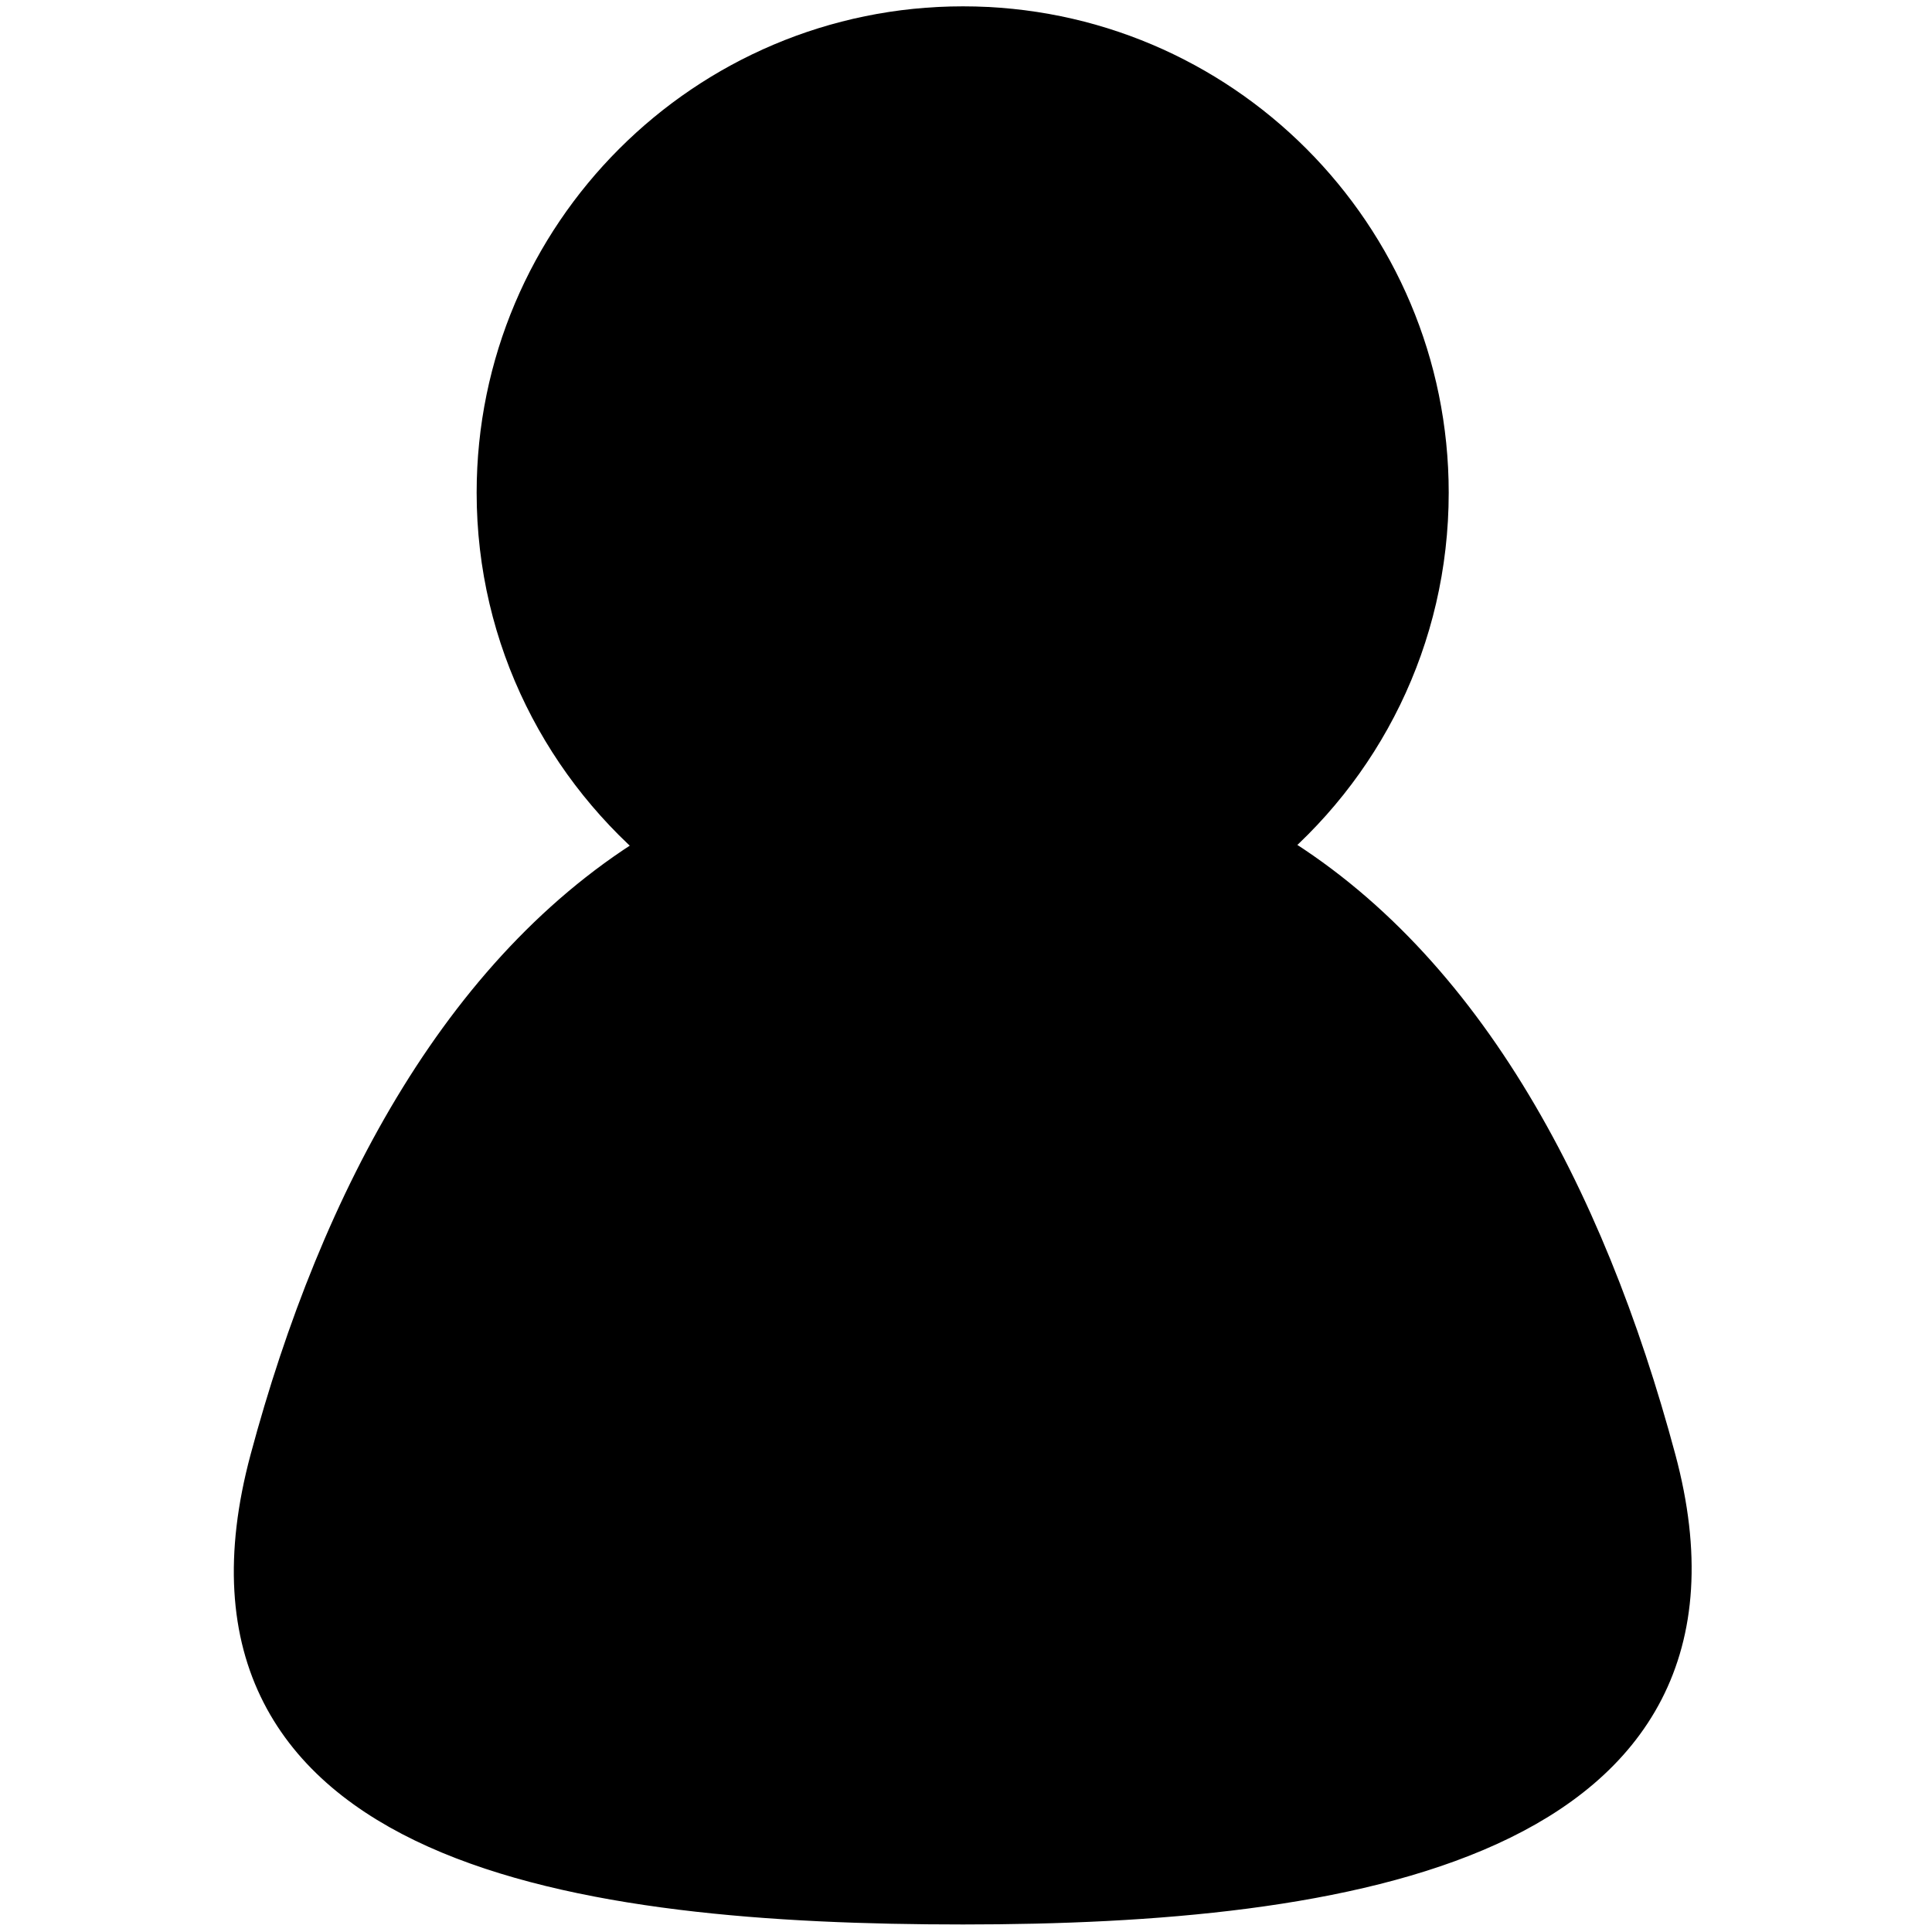 <?xml version="1.0" encoding="UTF-8" standalone="no"?>
<!-- Created with Inkscape (http://www.inkscape.org/) -->

<svg
        xmlns:dc="http://purl.org/dc/elements/1.1/"
        xmlns:cc="http://creativecommons.org/ns#"
        xmlns:rdf="http://www.w3.org/1999/02/22-rdf-syntax-ns#"
        xmlns:svg="http://www.w3.org/2000/svg"
        xmlns="http://www.w3.org/2000/svg"
        xmlns:xlink="http://www.w3.org/1999/xlink"
        xmlns:sodipodi="http://sodipodi.sourceforge.net/DTD/sodipodi-0.dtd"
        xmlns:inkscape="http://www.inkscape.org/namespaces/inkscape"
        width="100"
        height="100"
        id="svg5322"
        version="1.1"
        inkscape:version="0.48.5 r10040"
        sodipodi:docname="normal.svg">
    <defs
            id="defs3">
        <inkscape:perspective
                sodipodi:type="inkscape:persp3d"
                inkscape:vp_x="0 : 526.18109 : 1"
                inkscape:vp_y="0 : 1000 : 0"
                inkscape:vp_z="744.09448 : 526.18109 : 1"
                inkscape:persp3d-origin="372.04724 : 350.78739 : 1"
                id="perspective5328"/>
        <inkscape:perspective
                id="perspective5305"
                inkscape:persp3d-origin="0.5 : 0.33333333 : 1"
                inkscape:vp_z="1 : 0.5 : 1"
                inkscape:vp_y="0 : 1000 : 0"
                inkscape:vp_x="0 : 0.5 : 1"
                sodipodi:type="inkscape:persp3d"/>
        <linearGradient
                id="linearGradient5181">
            <stop
                    style="stop-color:#0fbb00;stop-opacity:1;"
                    offset="0"
                    id="stop5183"/>
            <stop
                    style="stop-color:#064400;stop-opacity:1;"
                    offset="1"
                    id="stop5185"/>
        </linearGradient>
        <radialGradient
                inkscape:collect="always"
                xlink:href="#linearGradient3600-2"
                id="radialGradient3606-7"
                cx="324.327"
                cy="131.403"
                fx="324.327"
                fy="131.403"
                r="25.501"
                gradientUnits="userSpaceOnUse"
                gradientTransform="matrix(0.923,0.384,-0.416,1,78.192,-120.053)"/>
        <linearGradient
                id="linearGradient3600-2">
            <stop
                    style="stop-color:#ffc33d;stop-opacity:1;"
                    offset="0"
                    id="stop3602-4"/>
            <stop
                    style="stop-color:#e09900;stop-opacity:1;"
                    offset="1"
                    id="stop3604-9"/>
        </linearGradient>
        <inkscape:perspective
                id="perspective5478"
                inkscape:persp3d-origin="0.5 : 0.33333333 : 1"
                inkscape:vp_z="1 : 0.5 : 1"
                inkscape:vp_y="0 : 1000 : 0"
                inkscape:vp_x="0 : 0.5 : 1"
                sodipodi:type="inkscape:persp3d"/>
        <linearGradient
                id="linearGradient5189">
            <stop
                    style="stop-color:#000ec9;stop-opacity:1;"
                    offset="0"
                    id="stop5191"/>
            <stop
                    style="stop-color:#000657;stop-opacity:1;"
                    offset="1"
                    id="stop5193"/>
        </linearGradient>
        <radialGradient
                inkscape:collect="always"
                xlink:href="#linearGradient3600-4"
                id="radialGradient3606-1"
                cx="324.327"
                cy="131.403"
                fx="324.327"
                fy="131.403"
                r="25.501"
                gradientUnits="userSpaceOnUse"
                gradientTransform="matrix(0.923,0.384,-0.416,1,78.192,-120.053)"/>
        <linearGradient
                id="linearGradient3600-4">
            <stop
                    style="stop-color:#ffc33d;stop-opacity:1;"
                    offset="0"
                    id="stop3602-3"/>
            <stop
                    style="stop-color:#e09900;stop-opacity:1;"
                    offset="1"
                    id="stop3604-5"/>
        </linearGradient>
        <inkscape:perspective
                id="perspective5559"
                inkscape:persp3d-origin="0.5 : 0.33333333 : 1"
                inkscape:vp_z="1 : 0.5 : 1"
                inkscape:vp_y="0 : 1000 : 0"
                inkscape:vp_x="0 : 0.5 : 1"
                sodipodi:type="inkscape:persp3d"/>
        <linearGradient
                inkscape:collect="always"
                xlink:href="#linearGradient5173"
                id="linearGradient5179"
                x1="167.334"
                y1="178.833"
                x2="244.782"
                y2="178.833"
                gradientUnits="userSpaceOnUse"/>
        <linearGradient
                id="linearGradient5173">
            <stop
                    style="stop-color:#f50000;stop-opacity:1;"
                    offset="0"
                    id="stop5175"/>
            <stop
                    style="stop-color:#950000;stop-opacity:1;"
                    offset="1"
                    id="stop5177"/>
        </linearGradient>
        <radialGradient
                inkscape:collect="always"
                xlink:href="#linearGradient3600"
                id="radialGradient5169"
                gradientUnits="userSpaceOnUse"
                gradientTransform="matrix(0.923,0.384,-0.416,1,78.192,-120.053)"
                cx="324.327"
                cy="131.403"
                fx="324.327"
                fy="131.403"
                r="25.501"/>
        <linearGradient
                id="linearGradient3600">
            <stop
                    style="stop-color:#ffc13d;stop-opacity:1;"
                    offset="0"
                    id="stop3602"/>
            <stop
                    style="stop-color:#e09900;stop-opacity:1;"
                    offset="1"
                    id="stop3604"/>
        </linearGradient>
        <radialGradient
                r="25.501"
                fy="131.403"
                fx="324.327"
                cy="131.403"
                cx="324.327"
                gradientTransform="matrix(0.923,0.384,-0.416,1,78.192,-120.053)"
                gradientUnits="userSpaceOnUse"
                id="radialGradient5574"
                xlink:href="#linearGradient3600"
                inkscape:collect="always"/>
        <inkscape:perspective
                id="perspective5663"
                inkscape:persp3d-origin="0.5 : 0.33333333 : 1"
                inkscape:vp_z="1 : 0.5 : 1"
                inkscape:vp_y="0 : 1000 : 0"
                inkscape:vp_x="0 : 0.5 : 1"
                sodipodi:type="inkscape:persp3d"/>
        <radialGradient
                inkscape:collect="always"
                xlink:href="#linearGradient3600-7"
                id="radialGradient3606-8"
                cx="324.327"
                cy="131.403"
                fx="324.327"
                fy="131.403"
                r="25.501"
                gradientUnits="userSpaceOnUse"
                gradientTransform="matrix(0.923,0.384,-0.416,1,78.192,-120.053)"/>
        <linearGradient
                id="linearGradient3600-7">
            <stop
                    style="stop-color:#ffc13d;stop-opacity:1;"
                    offset="0"
                    id="stop3602-7"/>
            <stop
                    style="stop-color:#e09900;stop-opacity:1;"
                    offset="1"
                    id="stop3604-6"/>
        </linearGradient>
        <radialGradient
                inkscape:collect="always"
                xlink:href="#linearGradient3600-7"
                id="radialGradient5254"
                gradientUnits="userSpaceOnUse"
                gradientTransform="matrix(0.923,0.384,-0.416,1,78.192,-120.053)"
                cx="324.327"
                cy="131.403"
                fx="324.327"
                fy="131.403"
                r="25.501"/>
        <linearGradient
                inkscape:collect="always"
                xlink:href="#linearGradient5189-1"
                id="linearGradient5394"
                gradientUnits="userSpaceOnUse"
                x1="385.035"
                y1="180.095"
                x2="462.483"
                y2="180.095"
                gradientTransform="matrix(0.968,0,0,0.968,-360.365,847.524)"/>
        <linearGradient
                id="linearGradient5189-1">
            <stop
                    style="stop-color:#32c8ed;stop-opacity:1;"
                    offset="0"
                    id="stop5191-0"/>
            <stop
                    style="stop-color:#32c8ed;stop-opacity:1;"
                    offset="1"
                    id="stop5193-4"/>
        </linearGradient>
        <linearGradient
                y2="180.095"
                x2="462.483"
                y1="180.095"
                x1="385.035"
                gradientTransform="matrix(0.968,0,0,0.968,-318.222,876.888)"
                gradientUnits="userSpaceOnUse"
                id="linearGradient5411"
                xlink:href="#linearGradient5189-1"
                inkscape:collect="always"/>
        <linearGradient
                inkscape:collect="always"
                xlink:href="#linearGradient5189-1"
                id="linearGradient5436"
                x1="12.106"
                y1="1021.534"
                x2="87.55"
                y2="1021.534"
                gradientUnits="userSpaceOnUse"/>
        <linearGradient
                inkscape:collect="always"
                xlink:href="#linearGradient5189-1"
                id="linearGradient3795"
                gradientUnits="userSpaceOnUse"
                x1="12.106"
                y1="1021.534"
                x2="87.55"
                y2="1021.534"
                gradientTransform="translate(0,-952.362)"/>
    </defs>
    <sodipodi:namedview
            inkscape:document-units="mm"
            id="base"
            pagecolor="#ffffff"
            bordercolor="#666666"
            borderopacity="1.0"
            inkscape:pageopacity="0.0"
            inkscape:pageshadow="2"
            inkscape:zoom="2.8"
            inkscape:cx="-150.71429"
            inkscape:cy="59.570011"
            inkscape:current-layer="layer1"
            showgrid="false"
            inkscape:window-width="1920"
            inkscape:window-height="1028"
            inkscape:window-x="-8"
            inkscape:window-y="-8"
            inkscape:window-maximized="1"/>
    <g
            inkscape:label="Layer 1"
            inkscape:groupmode="layer"
            id="layer1"
            transform="translate(0,-952.362)">
        <path
                style="fill-opacity:1;stroke:black;stroke-width:2.782;stroke-miterlimit:4;stroke-opacity:1;stroke-dasharray:none;opacity:1"
                d="M 49.844 1.719 C 36.72 1.719 26.062 12.376 26.062 25.5 C 26.062 32.977 29.538 39.613 34.938 43.969 C 24.44 49.944 17.919 62.196 14.312 75.656 C 9.038 95.341 30.224 98.219 49.844 98.219 C 69.463 98.219 90.549 94.967 85.375 75.656 C 81.693 61.916 75.225 49.827 64.812 43.938 C 70.182 39.581 73.594 32.953 73.594 25.5 C 73.594 12.376 62.968 1.719 49.844 1.719 z "
                transform="translate(0,952.362)"
                id="path3597-8"/>
    </g>
</svg>
